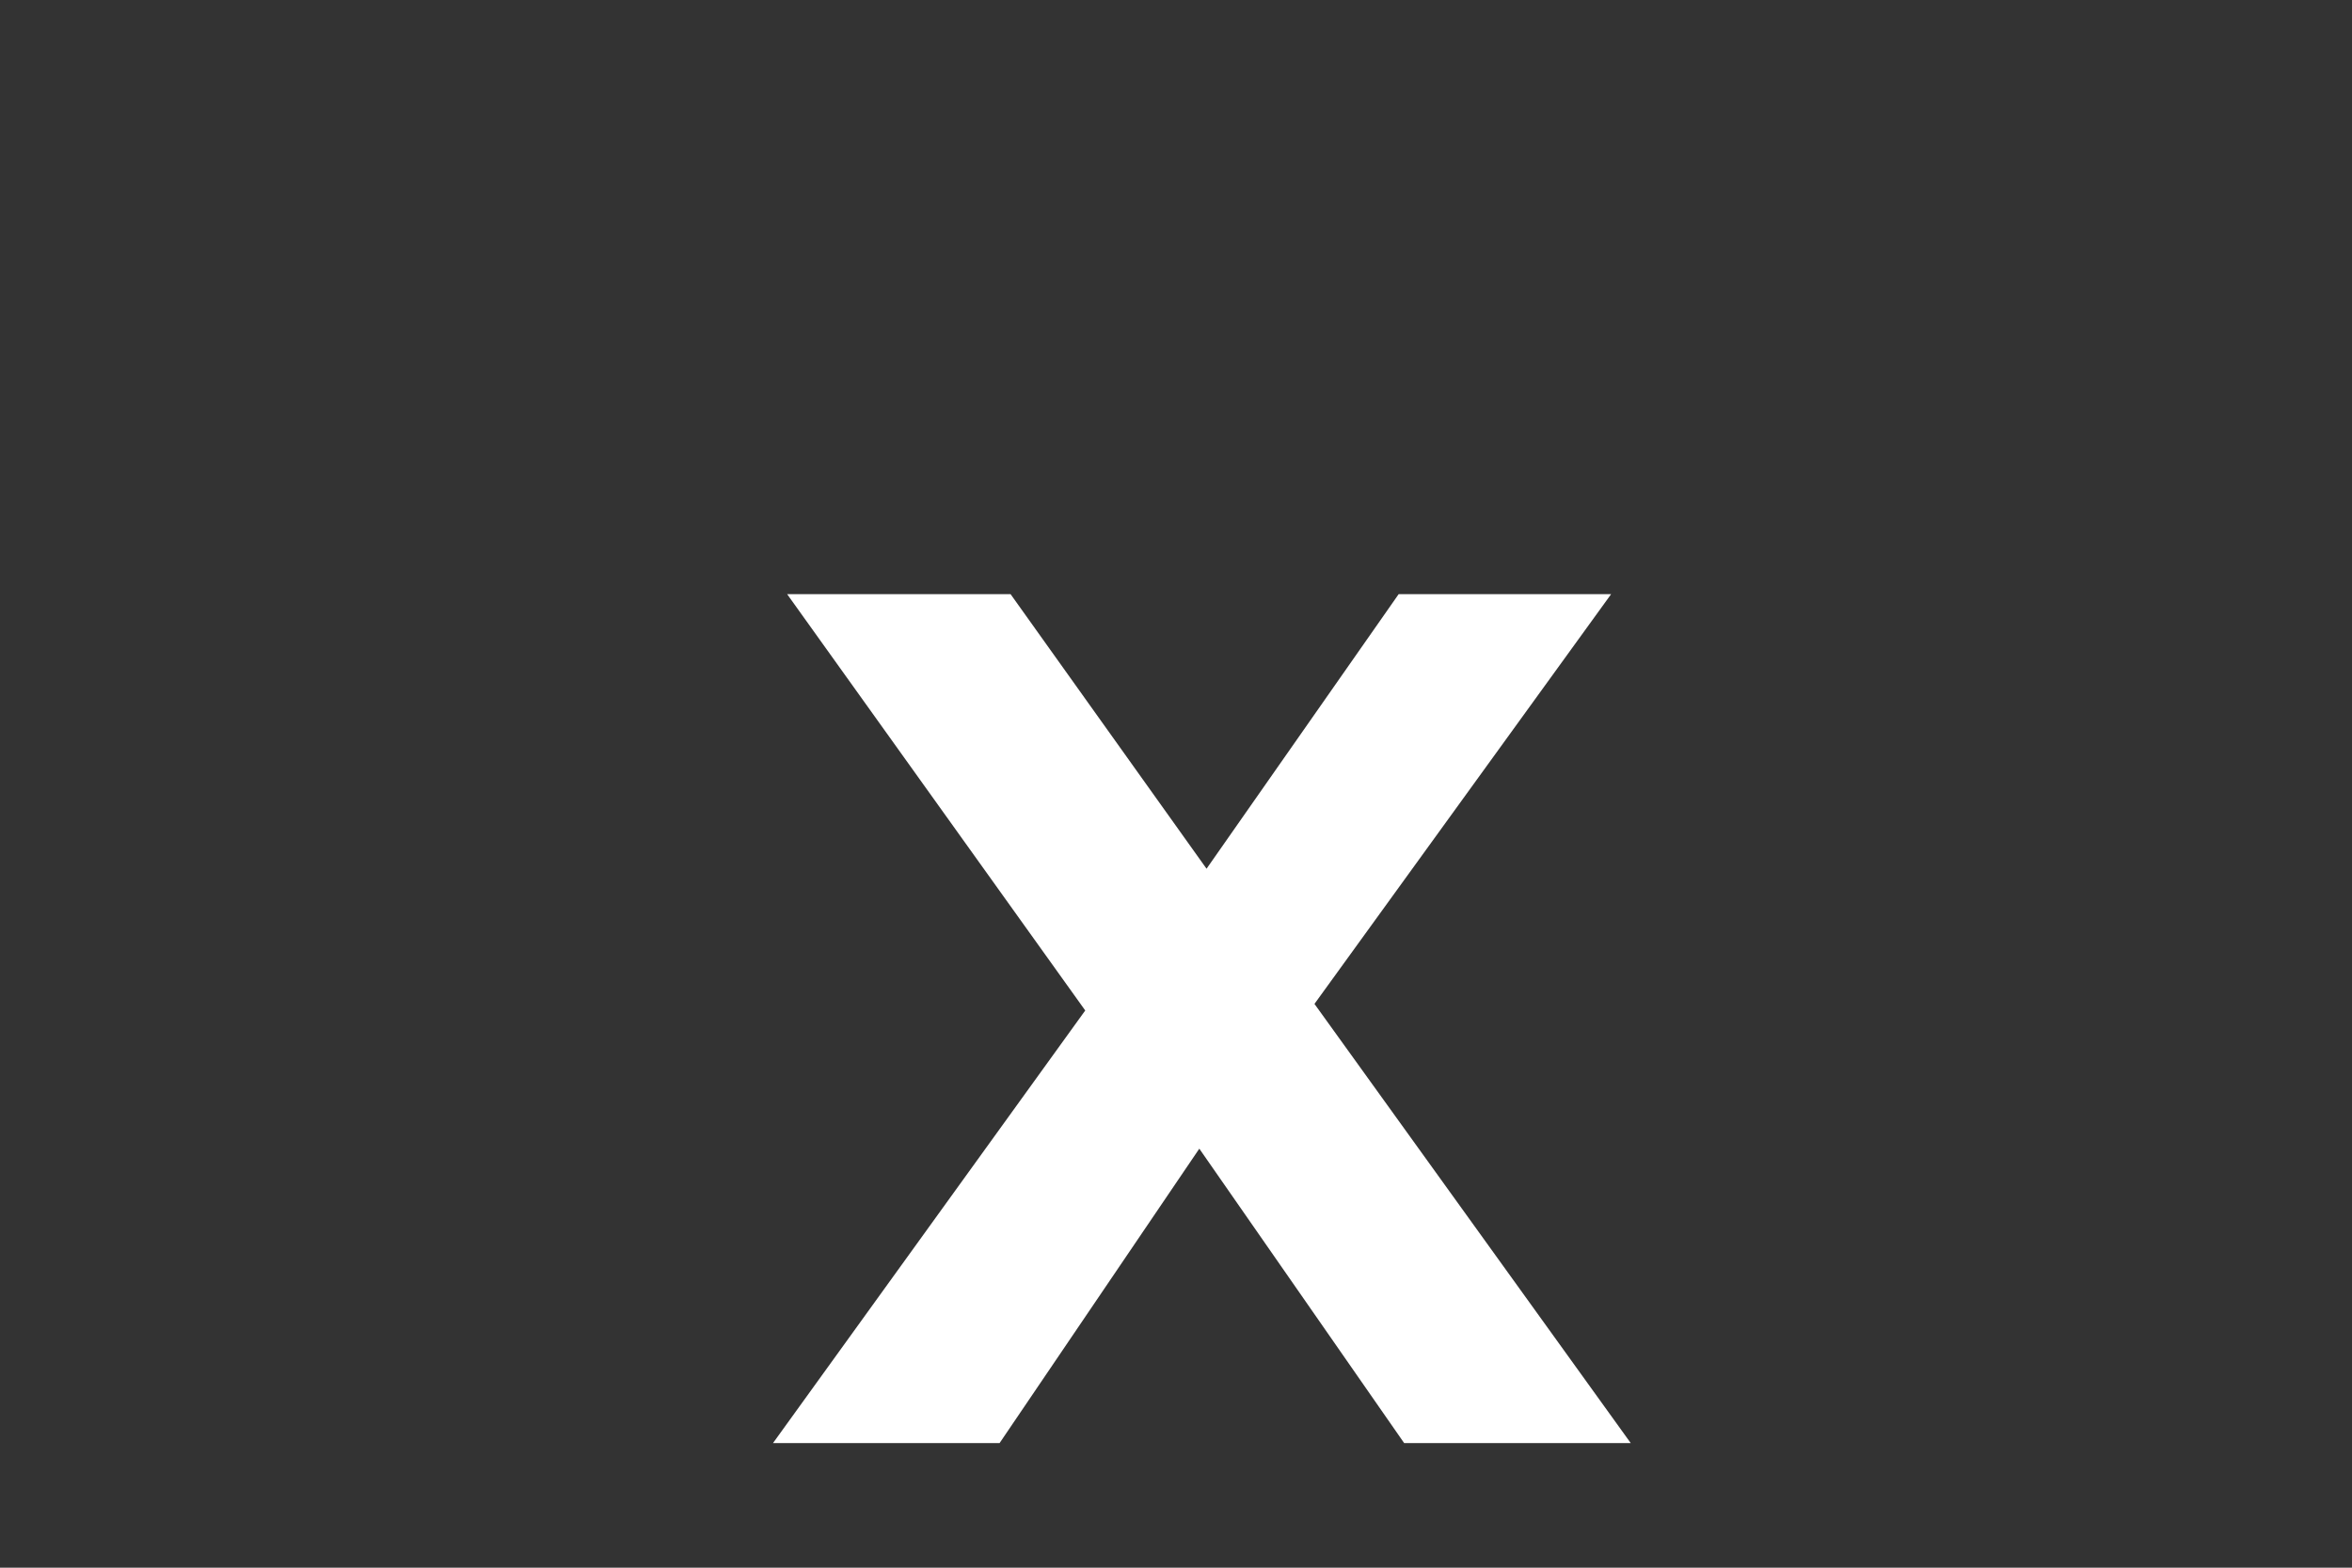 <?xml version="1.0" encoding="UTF-8" standalone="no"?><svg width='3' height='2' viewBox='0 0 3 2' fill='none' xmlns='http://www.w3.org/2000/svg'>
<rect x="0" y="0" width="3" height="2" fill="#333333" stroke="none"/>
<path d='M0.986 1.841L1.45 1.198V1.381L1.004 0.758H1.289L1.598 1.191L1.479 1.194L1.784 0.758H2.055L1.612 1.37V1.191L2.08 1.841H1.791L1.471 1.381H1.587L1.275 1.841H0.986Z' fill='white'/>
</svg>
